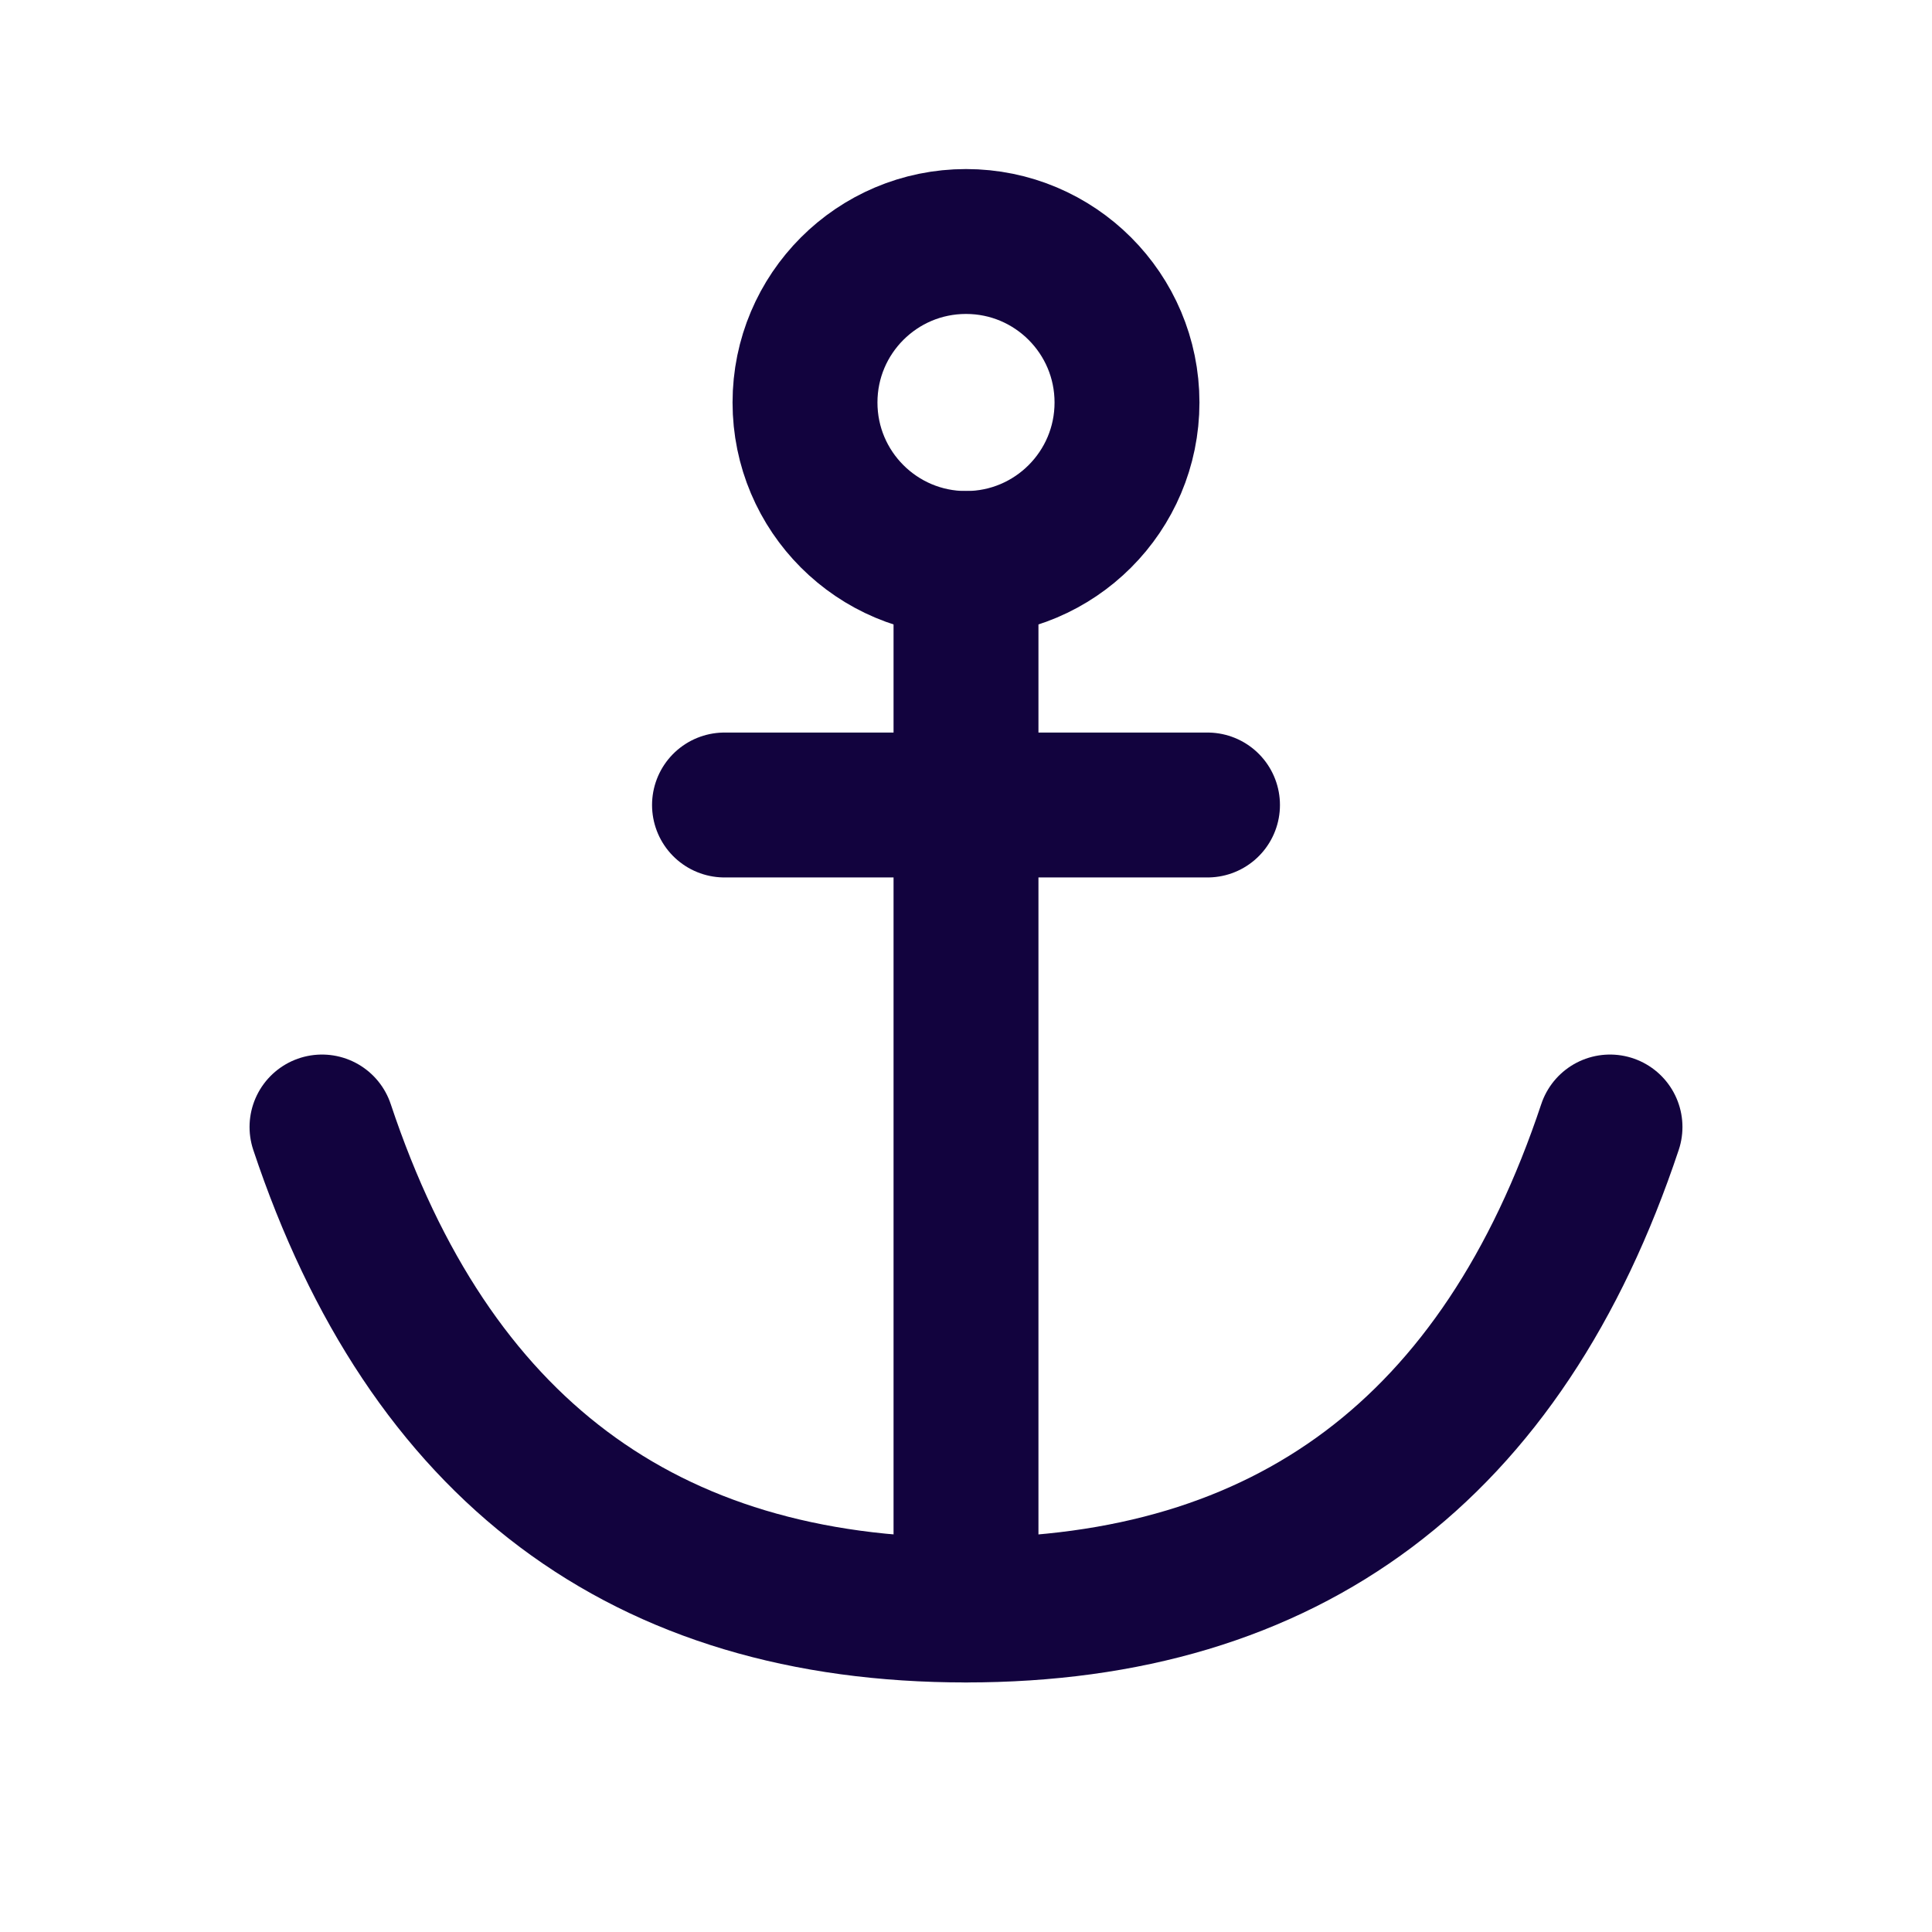 <svg role="img" xmlns="http://www.w3.org/2000/svg" width="40px" height="40px" viewBox="0 0 24 24" aria-labelledby="anchorIconTitle" stroke="#12033e" stroke-width="1.8" stroke-linecap="round" stroke-linejoin="round" fill="none" color="#12033e"> <title id="anchorIconTitle">Anchor</title> <path d="M12 20L12 7M9 10L15 10"/> <circle cx="12" cy="5" r="2"/> <path d="M20,14 C18.667,18 16,20 12,20 C8,20 5.333,18 4,14"/> </svg>